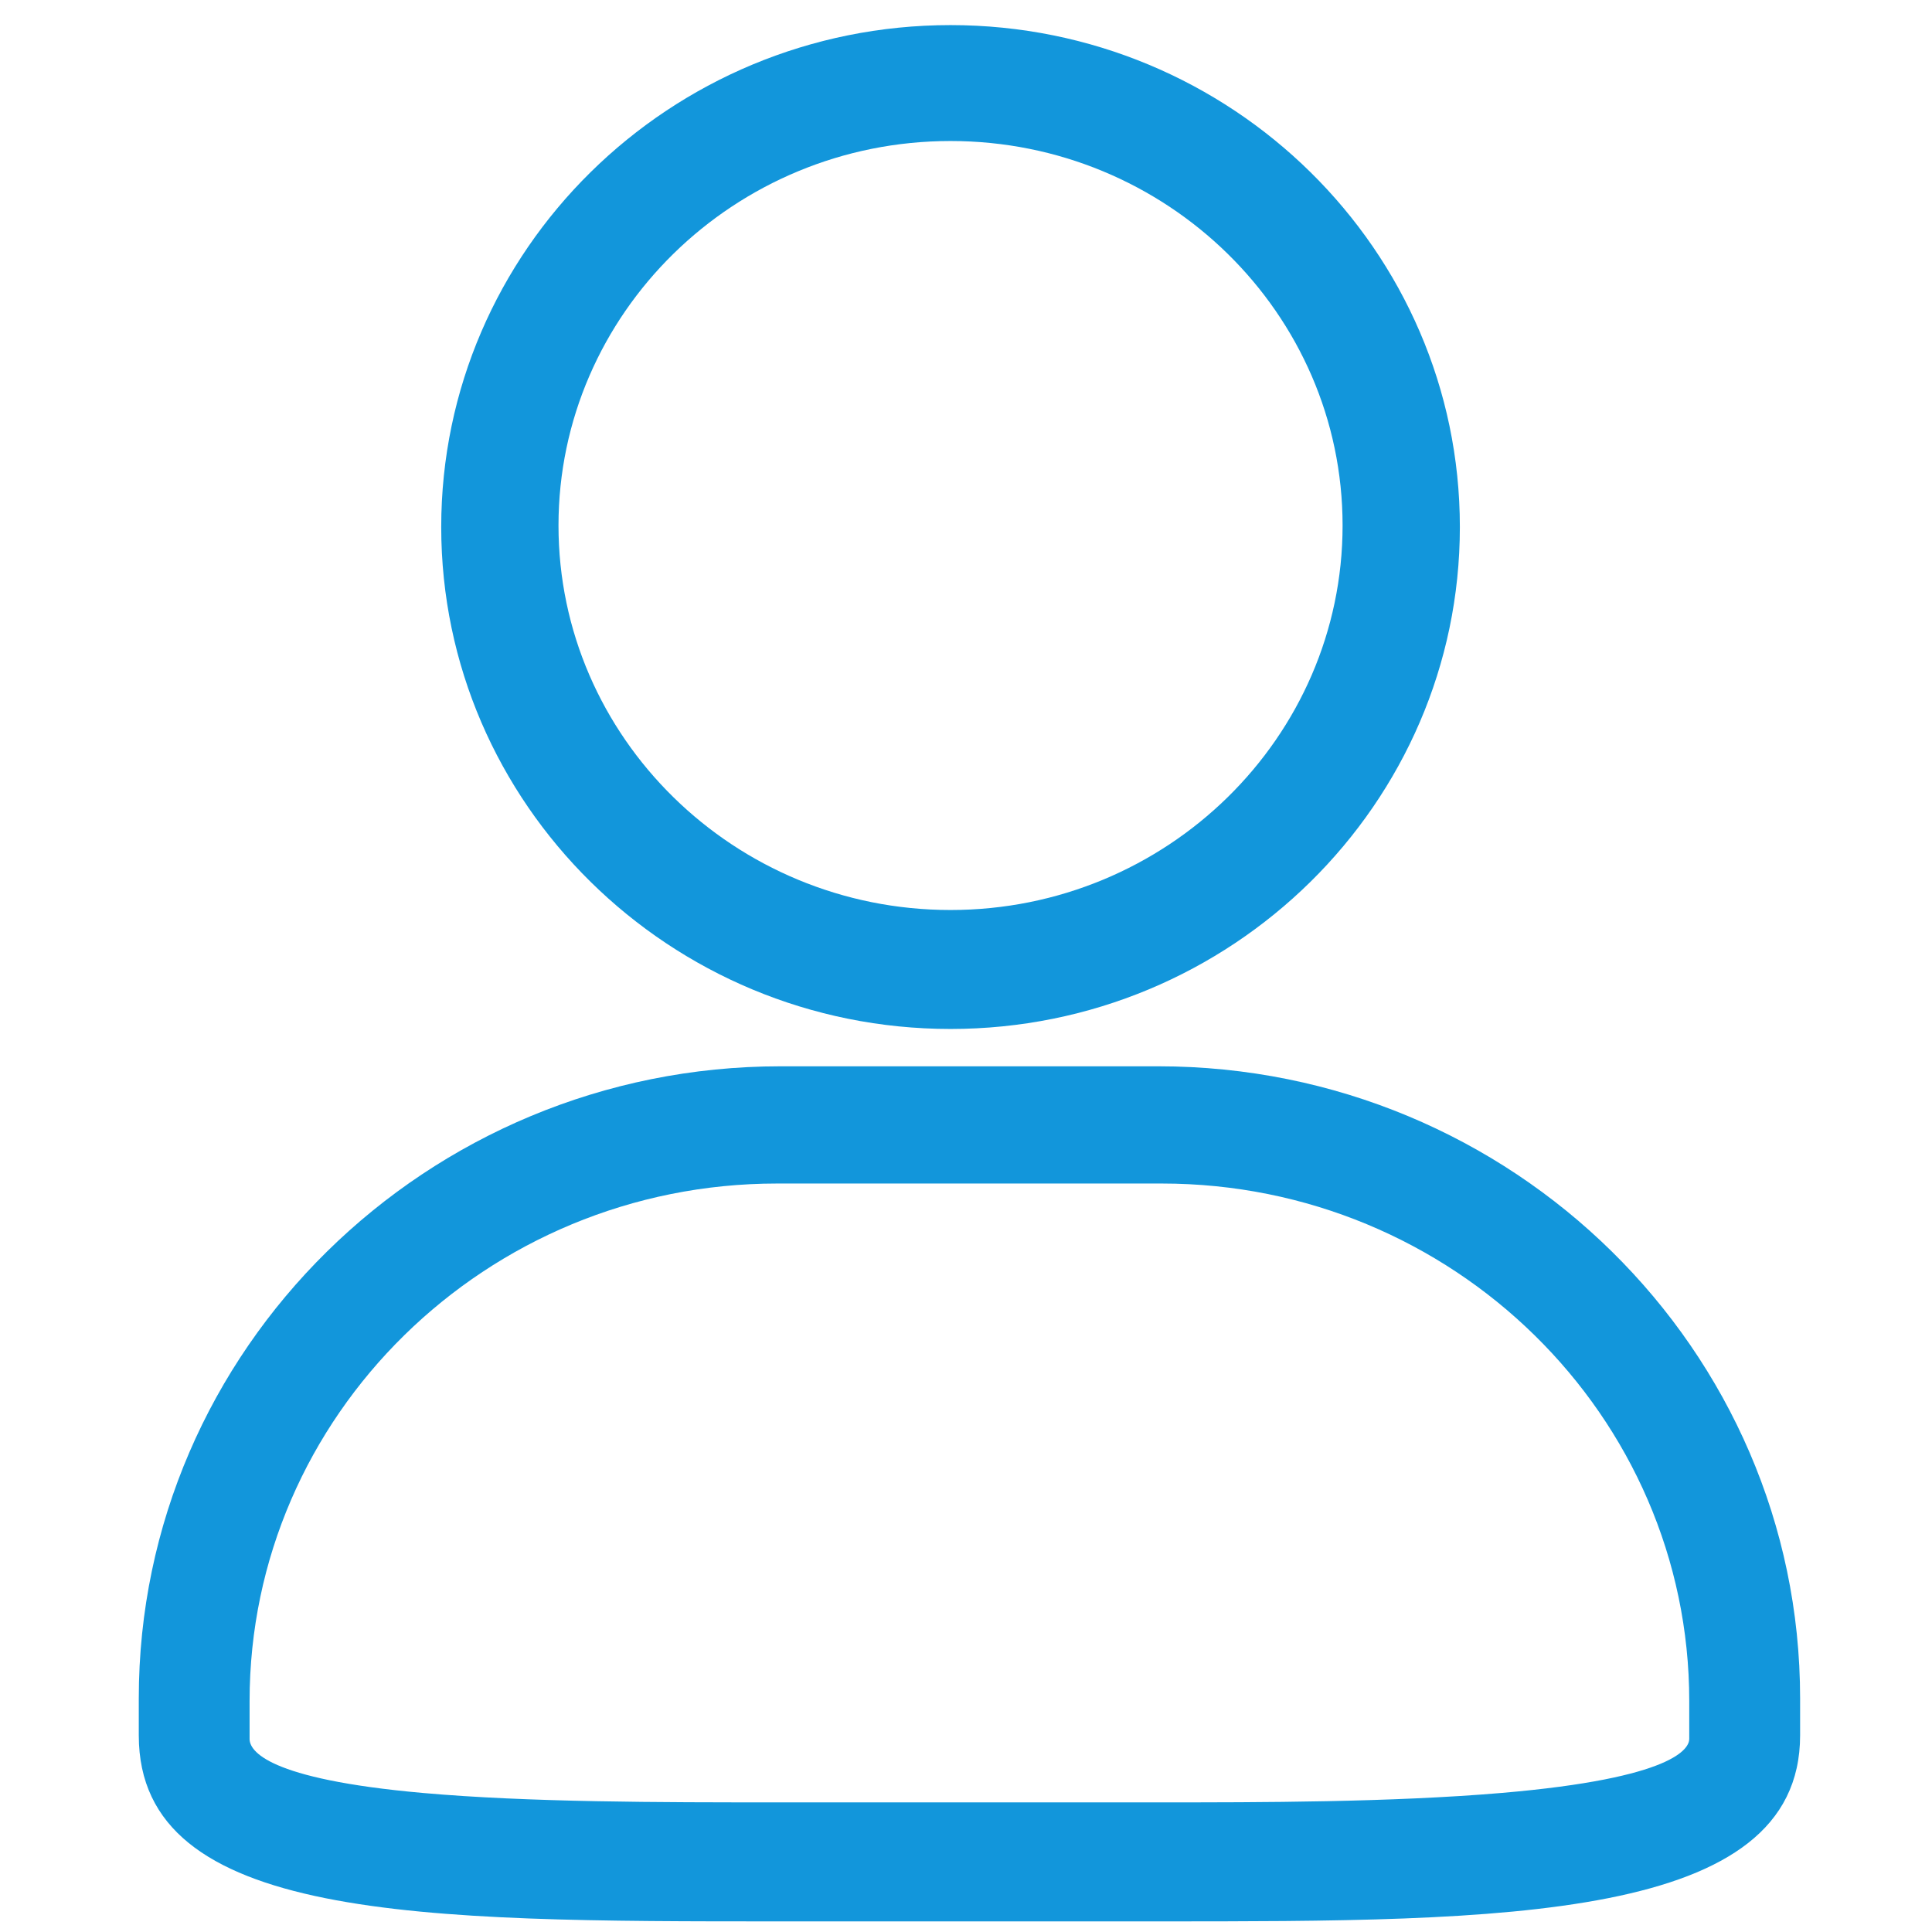 <?xml version="1.0" standalone="no"?><!DOCTYPE svg PUBLIC "-//W3C//DTD SVG 1.1//EN" "http://www.w3.org/Graphics/SVG/1.1/DTD/svg11.dtd"><svg t="1520848267566" class="icon" style="" viewBox="0 0 1024 1024" version="1.1" xmlns="http://www.w3.org/2000/svg" p-id="2085" xmlns:xlink="http://www.w3.org/1999/xlink" width="18" height="18"><defs><style type="text/css"></style></defs><path d="M613.986 565.162 413.662 565.162c-187.529 0-340.104 150.233-340.104 334.948l0 19.707c0 98.559 150.099 98.559 340.104 98.559l200.323 0c182.458 0 340.081 0 340.109-98.559l0-19.707C954.096 715.422 801.49 565.162 613.986 565.162L613.986 565.162zM895.335 921.685c0 4.726-7.18 20.757-99.567 28.618-58.746 4.994-128.815 4.994-179.97 4.994L411.821 955.296c-61.685 0-131.604 0-187.743-4.994-82.85-7.371-91.793-22.468-91.793-28.618l0-20.071c0-151.263 125.402-274.322 279.541-274.322l203.972 0c154.139 0 279.541 123.059 279.541 274.322l0 20.071L895.335 921.685zM503.806 13.303c-148.901 0-269.951 119.326-269.951 266.021s121.051 266.05 269.951 266.05c148.842 0 269.95-119.355 269.95-266.05S652.701 13.303 503.806 13.303L503.806 13.303zM503.806 482.322c-114.577 0-207.793-91.427-207.793-203.808 0-112.362 93.216-203.775 207.793-203.775 114.574 0 207.791 91.414 207.791 203.775C711.597 390.895 618.381 482.322 503.806 482.322L503.806 482.322z" p-id="2086" fill="#1296db"></path></svg>